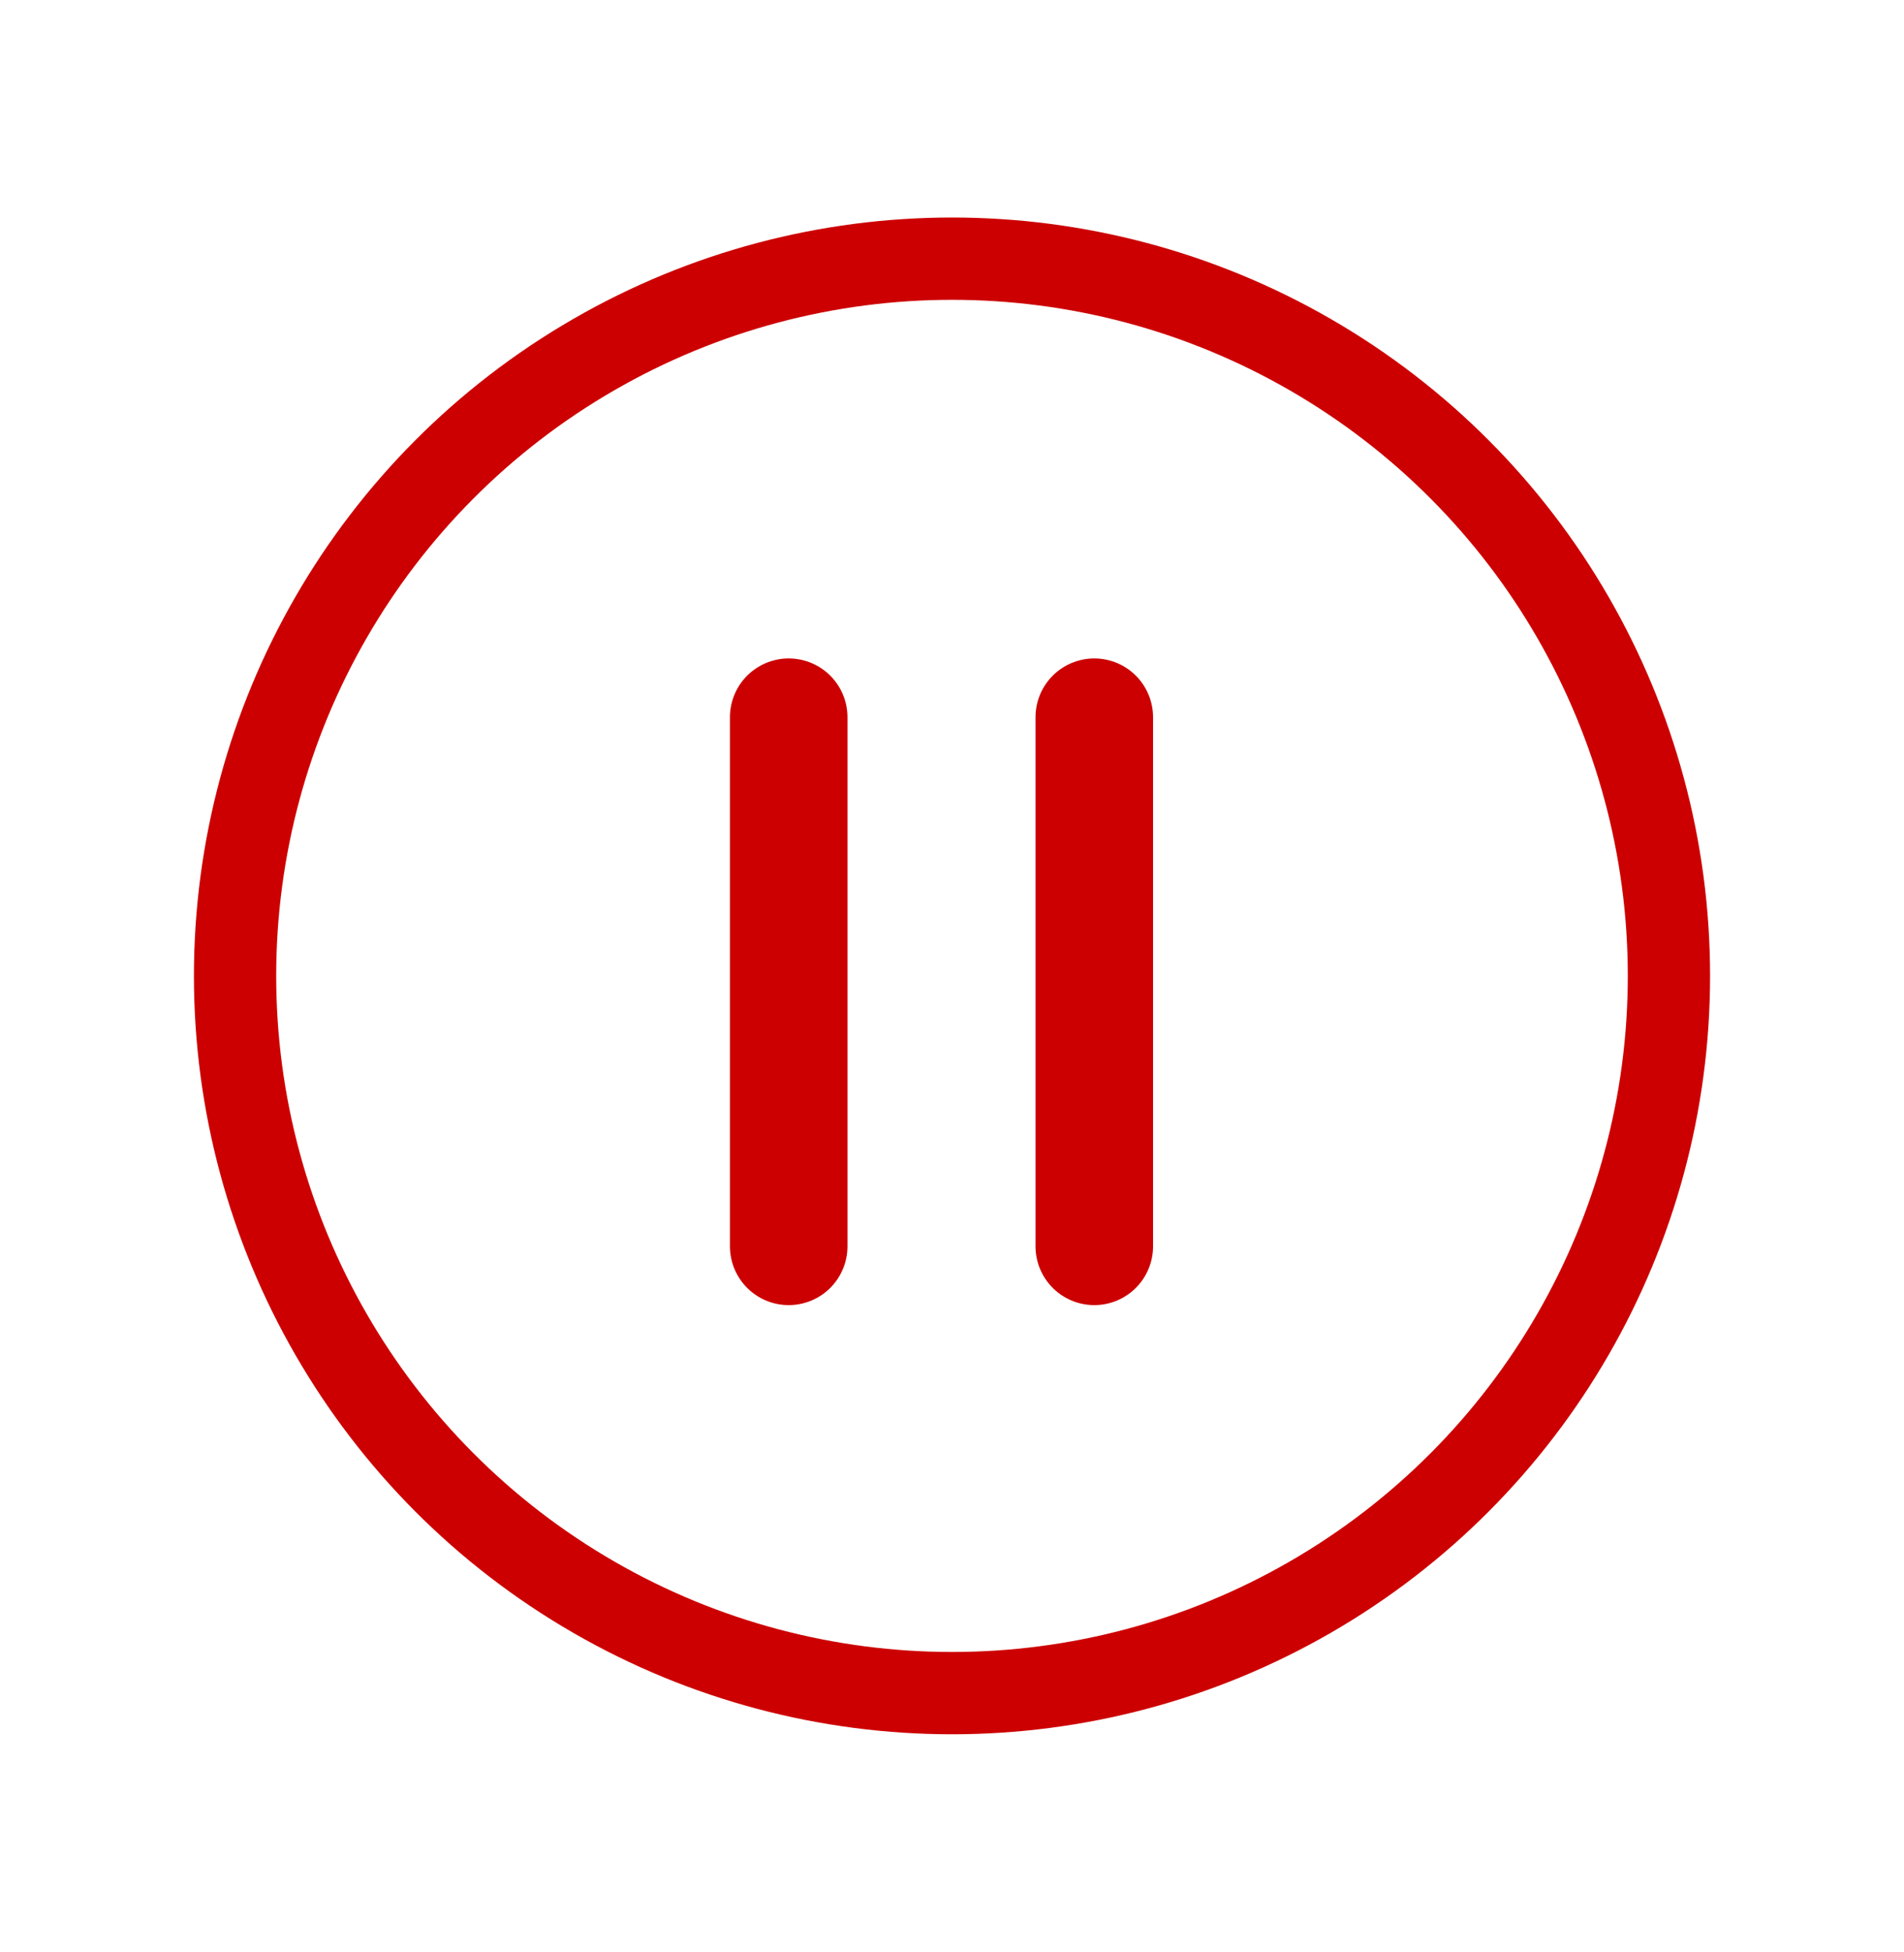 <?xml version="1.0" encoding="UTF-8"?>
<svg width="81px" height="83px" viewBox="0 0 81 83" version="1.1" xmlns="http://www.w3.org/2000/svg" xmlns:xlink="http://www.w3.org/1999/xlink">
    <!-- Generator: sketchtool 54.1 (76490) - https://sketchapp.com -->
    <title>195BC2CB-7036-4D3A-B78C-D2F241A0ABF2</title>
    <desc>Created with sketchtool.</desc>
    <defs>
        <circle id="path-1" cx="30.5" cy="30.5" r="30.5"></circle>
        <filter x="-25.0%" y="-25.0%" width="150.0%" height="150.0%" filterUnits="objectBoundingBox" id="filter-2">
            <feMorphology radius="1.75" operator="dilate" in="SourceAlpha" result="shadowSpreadOuter1"></feMorphology>
            <feOffset dx="0" dy="0" in="shadowSpreadOuter1" result="shadowOffsetOuter1"></feOffset>
            <feGaussianBlur stdDeviation="4.5" in="shadowOffsetOuter1" result="shadowBlurOuter1"></feGaussianBlur>
            <feComposite in="shadowBlurOuter1" in2="SourceAlpha" operator="out" result="shadowBlurOuter1"></feComposite>
            <feColorMatrix values="0 0 0 0 0.434   0 0 0 0 0.434   0 0 0 0 0.434  0 0 0 0.31 0" type="matrix" in="shadowBlurOuter1"></feColorMatrix>
        </filter>
    </defs>
    <g id="Page-1" stroke="none" stroke-width="1" fill="none" fill-rule="evenodd">
        <g id="Moody-yellow-30-SEC-pause" transform="translate(-140, -183)">
            <g id="pause-icon" transform="translate(150, 194)">
                <g id="Oval">
                    <use fill="black" fill-opacity="1" filter="url(#filter-2)" xlink:href="#path-1"></use>
                    <use stroke="#CC0000" stroke-width="3.5" fill="#FFFFFF" fill-rule="evenodd" xlink:href="#path-1"></use>
                </g>
                <g id="Group-2" transform="translate(23, 19)" stroke="#CC0000" stroke-linecap="round" stroke-width="5">
                    <g id="Group-5">
                        <path d="M0.553,0.5 L0.553,23" id="Path-15"></path>
                        <path d="M13.553,0.5 L13.553,23" id="Path-15-Copy"></path>
                    </g>
                </g>
            </g>
        </g>
    </g>
</svg>